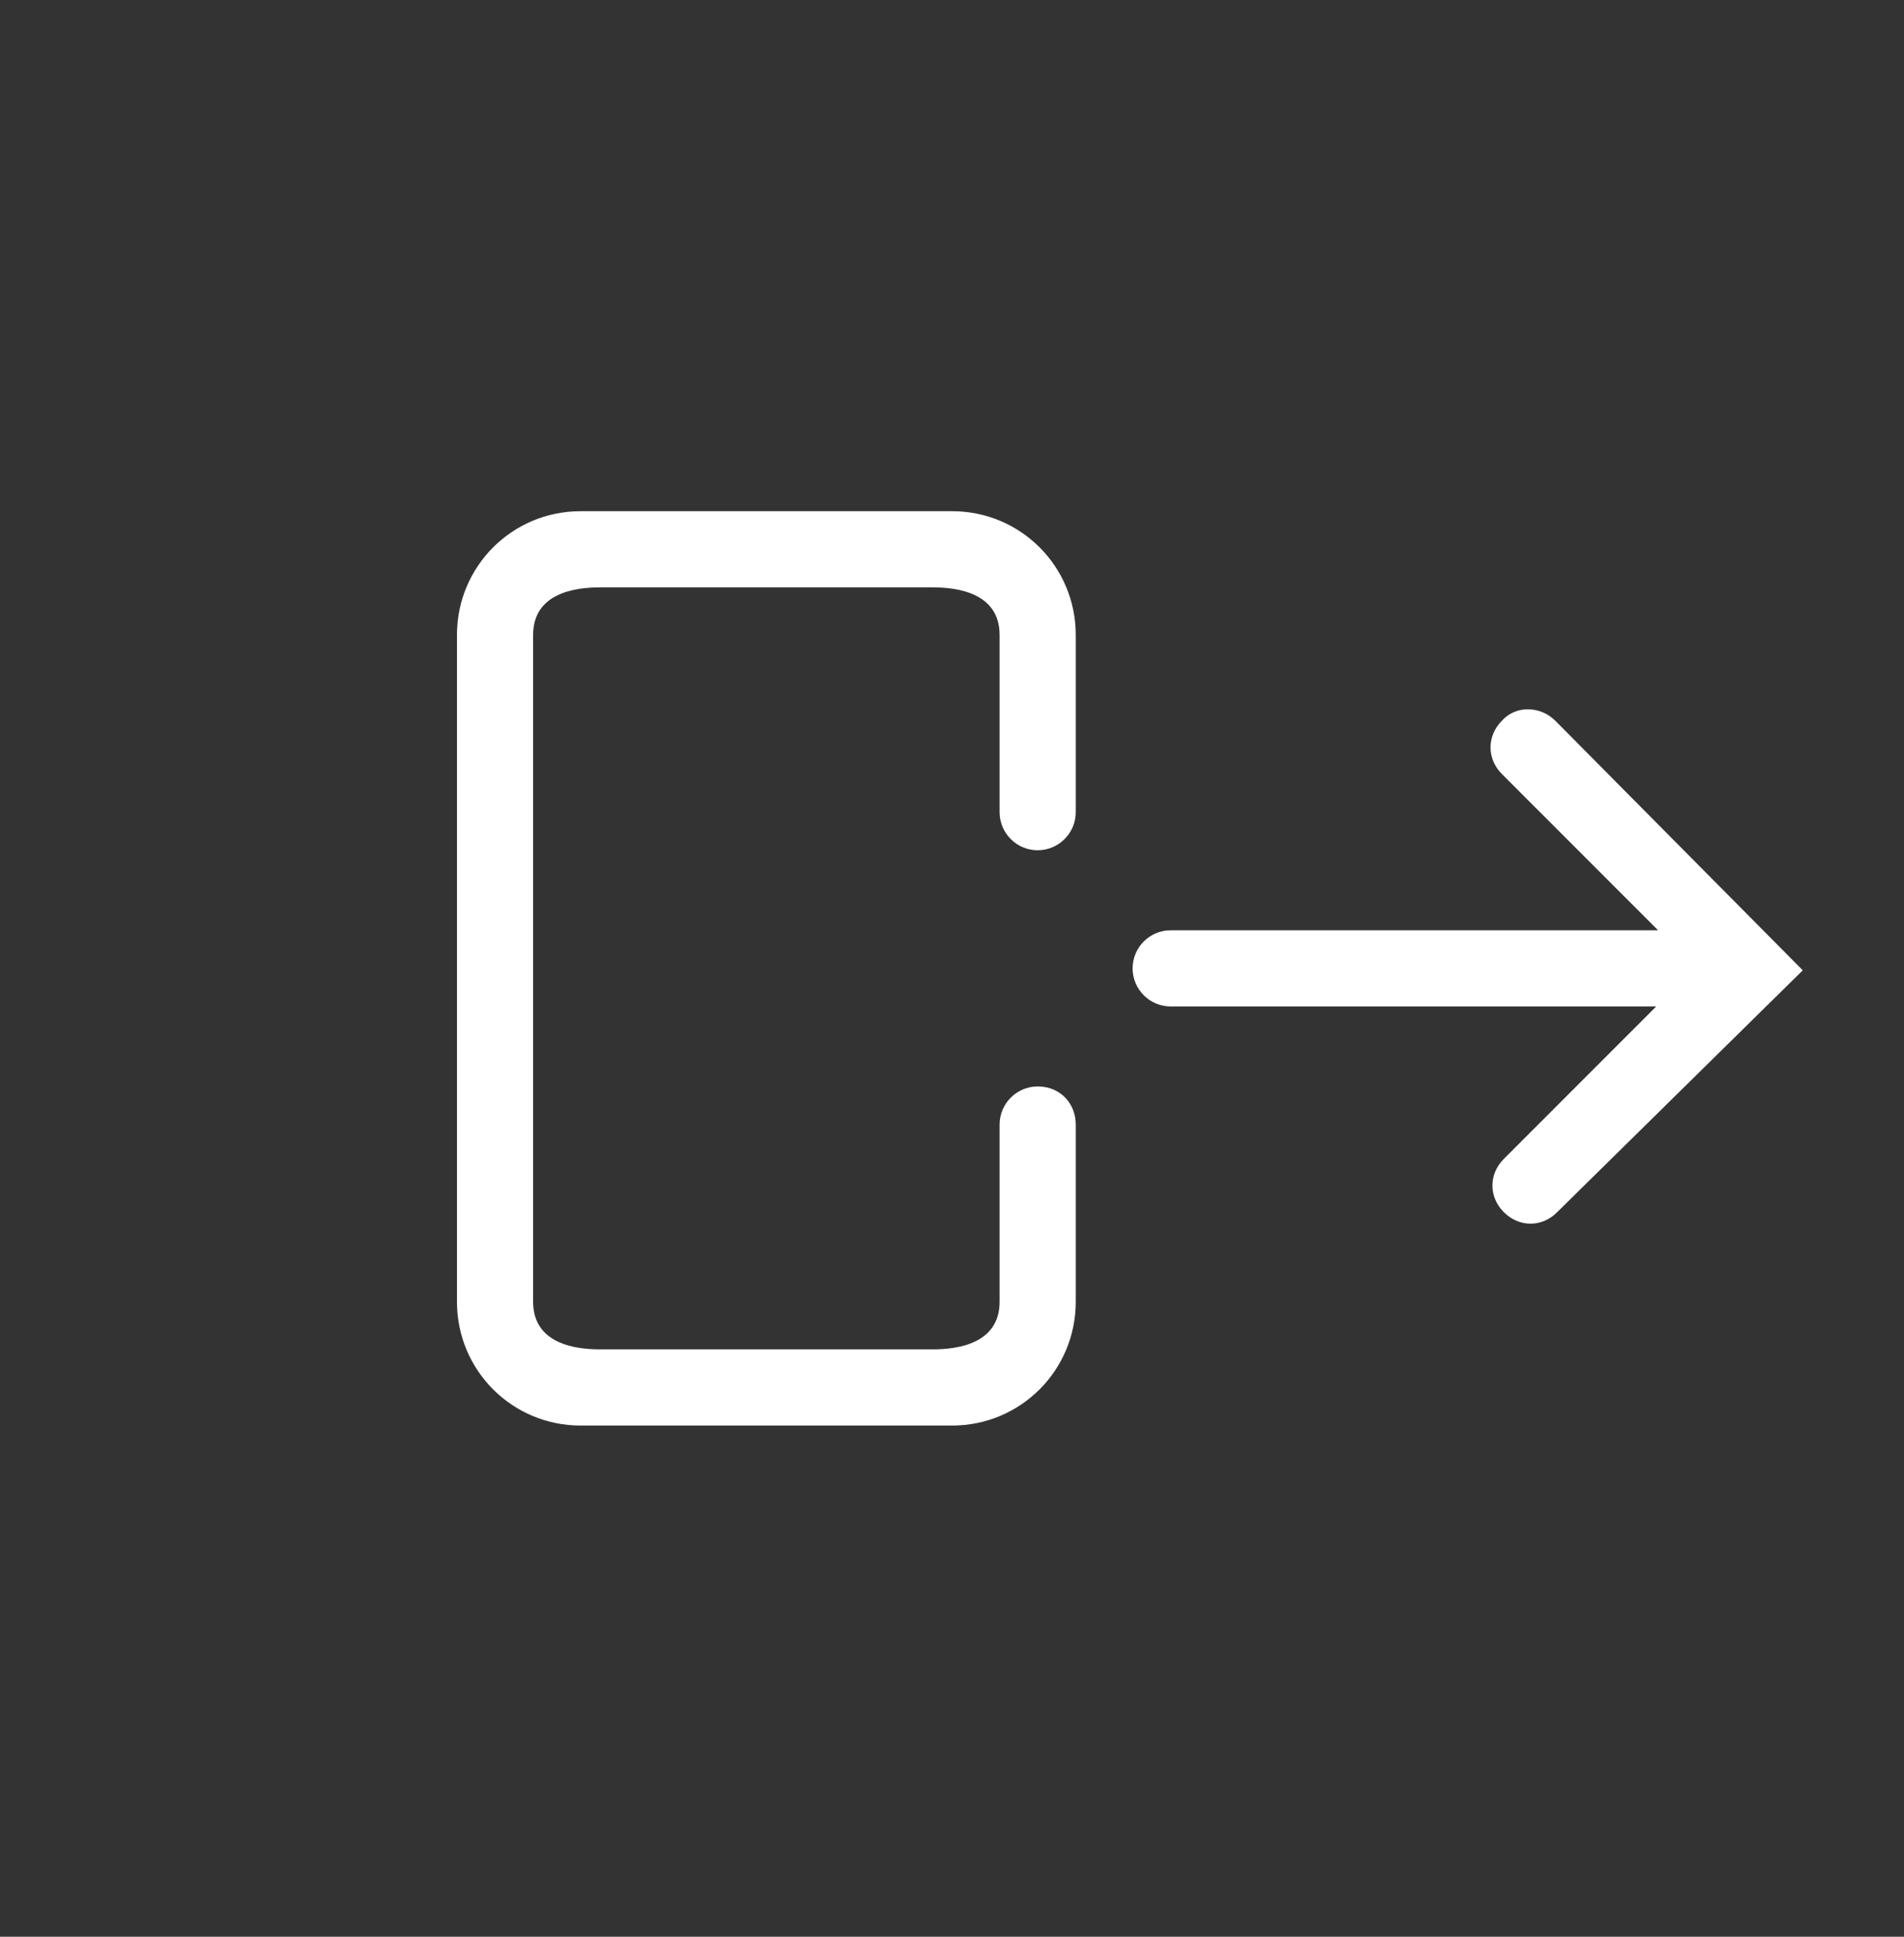 <svg width="60" height="61" viewBox="0 0 60 61" fill="none" xmlns="http://www.w3.org/2000/svg">
<rect x="0" y="0" width="60" height="61" fill="#333333" stroke="none"/>
<path d="M32.7 34.219C32.039 34.219 31.5 34.758 31.5 35.419V41C31.5 42.319 30.18 42.5 29.4 42.5H18.9C18.119 42.5 16.8 42.319 16.8 41V20C16.8 18.68 18.119 18.5 18.9 18.5H29.4C30.18 18.5 31.5 18.68 31.5 20V25.58C31.5 26.241 32.039 26.78 32.7 26.78C33.361 26.78 33.9 26.241 33.9 25.58V20C33.9 17.839 32.161 16.1 30 16.1H18.3C16.139 16.1 14.4 17.839 14.4 20V41C14.4 43.161 16.139 44.9 18.3 44.9H30C32.161 44.9 33.9 43.161 33.9 41V35.419C33.9 34.761 33.419 34.219 32.7 34.219Z" fill="white"/>
<path d="M49.011 22.7C48.53 22.22 47.75 22.22 47.33 22.7C46.85 23.18 46.85 23.9 47.33 24.38L52.25 29.3H36.891C36.23 29.3 35.691 29.839 35.691 30.5C35.691 31.161 36.23 31.7 36.891 31.7H52.191L47.391 36.5C46.91 36.98 46.91 37.7 47.391 38.18C47.63 38.419 47.93 38.541 48.23 38.541C48.53 38.541 48.83 38.422 49.069 38.18L56.81 30.561L49.011 22.7Z" fill="white"/>
</svg>
